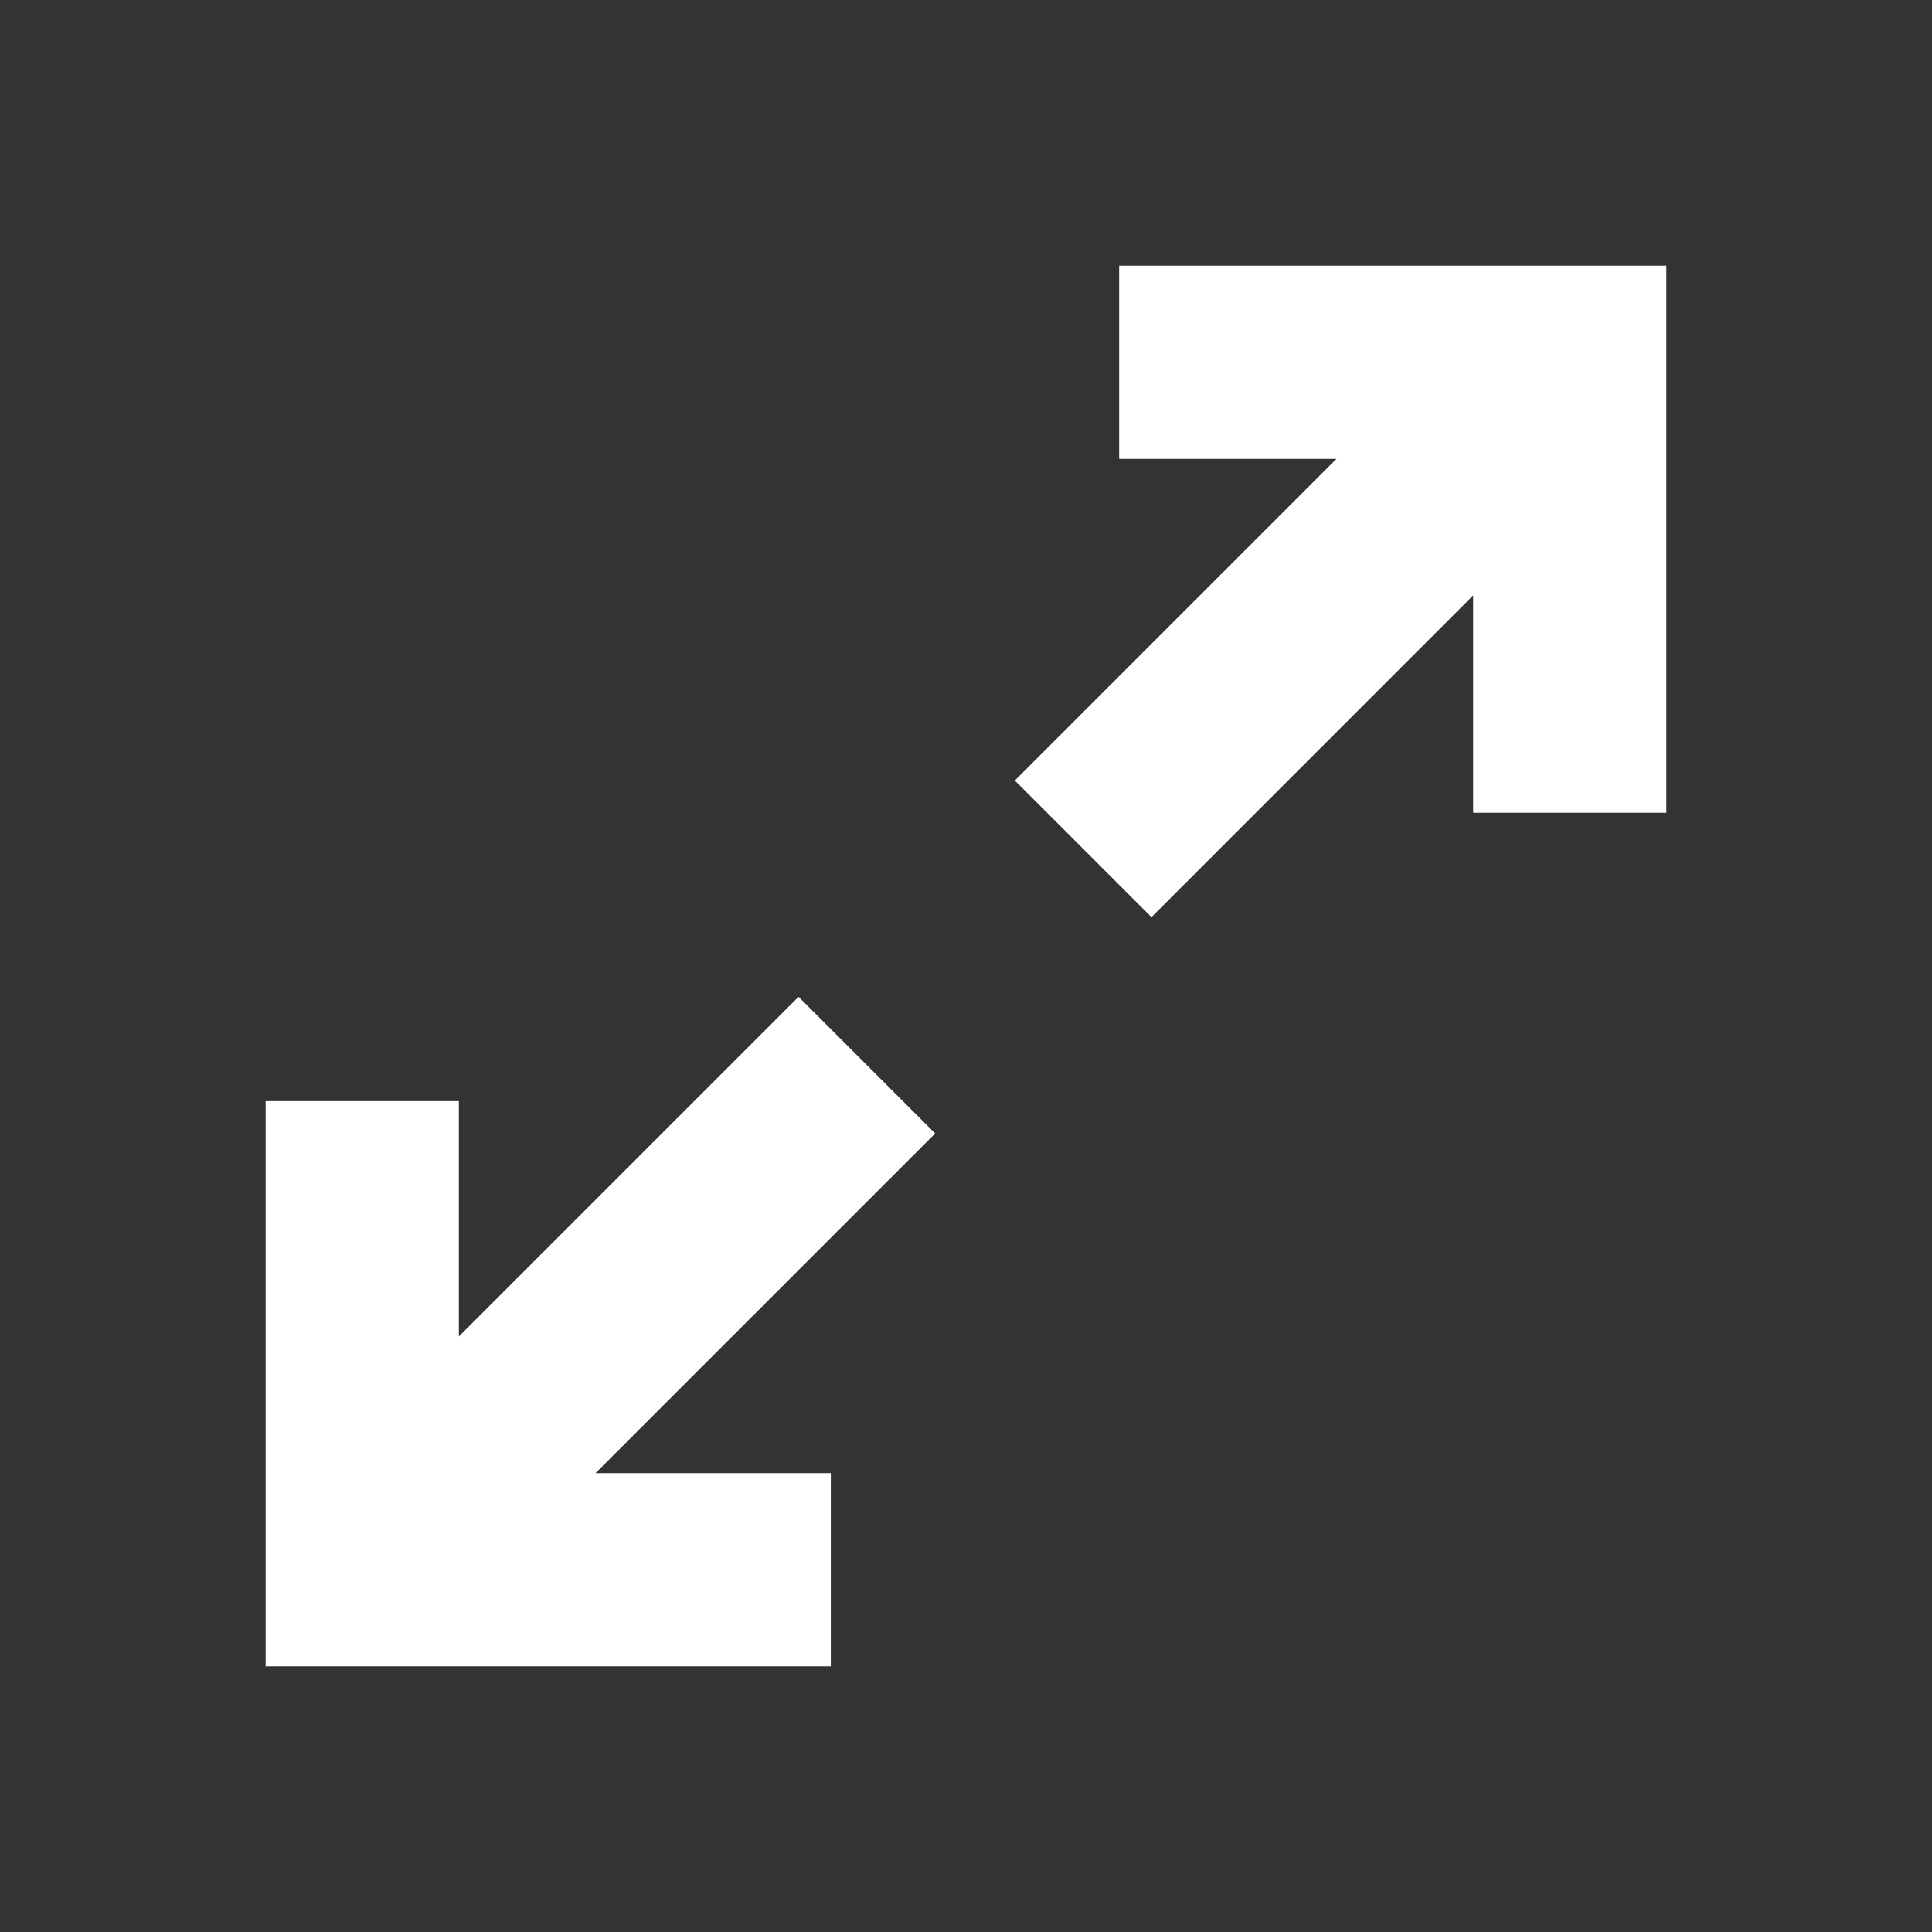 <svg viewBox="0 0 36 36" fill="none" xmlns="http://www.w3.org/2000/svg"><rect x="0" y="0" width="36" height="36" fill="#333333" stroke="none"/><path fill-rule="evenodd" clip-rule="evenodd" d="m8.55 24.904 6.33-6.33 2.546 2.546-6.33 6.33h4.385v3.6H4.95V20.518h3.6v4.386Z" fill="#fff"></path><path fill-rule="evenodd" clip-rule="evenodd" d="M20.855 4.95H31.05v10.195h-3.6v-4.05l-5.994 5.995-2.546-2.546 5.994-5.994h-4.05v-3.6Z" fill="#fff"></path></svg>
